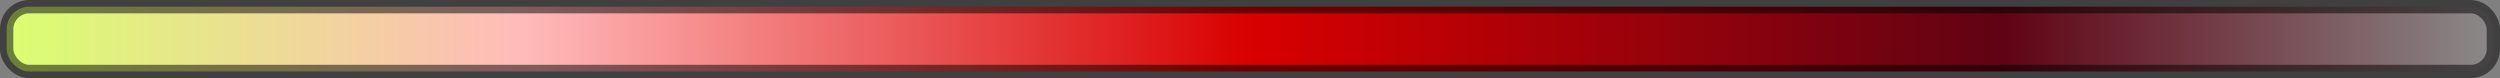 <?xml version="1.0" encoding="UTF-8" standalone="no"?>
<!-- Created with Inkscape (http://www.inkscape.org/) -->

<svg
   xmlns:dc="http://purl.org/dc/elements/1.1/"
   xmlns:cc="http://creativecommons.org/ns#"
   xmlns:rdf="http://www.w3.org/1999/02/22-rdf-syntax-ns#"
   xmlns:svg="http://www.w3.org/2000/svg"
   xmlns="http://www.w3.org/2000/svg"
   xmlns:xlink="http://www.w3.org/1999/xlink"
   xmlns:sodipodi="http://sodipodi.sourceforge.net/DTD/sodipodi-0.dtd"
   xmlns:inkscape="http://www.inkscape.org/namespaces/inkscape"
   width="512"
   height="16"
   id="svg2994"
   version="1.1"
   inkscape:version="0.48.4 r9939"
   inkscape:export-filename="/home/kevin/workspace/guardian_of_the_fields_the_strawberry_jam/Unity/Assets/Sprites/color_slider.png"
   inkscape:export-xdpi="90"
   inkscape:export-ydpi="90"
   sodipodi:docname="New document 1">
  <rect width="100%" height="100%" fill="#808080" stroke="none"/>
  <defs
     id="defs2996">
    <linearGradient
       id="linearGradient3788">
      <stop
         style="stop-color:#d9ff6f;stop-opacity:1;"
         offset="0"
         id="stop3790" />
      <stop
         id="stop3796"
         offset="0.21"
         style="stop-color:#ffbaba;stop-opacity:1;" />
      <stop
         style="stop-color:#d80000;stop-opacity:1;"
         offset="0.5"
         id="stop3798" />
      <stop
         id="stop3800"
         offset="0.8"
         style="stop-color:#600314;stop-opacity:1;" />
      <stop
         style="stop-color:#8b8b8b;stop-opacity:1;"
         offset="1"
         id="stop3792" />
    </linearGradient>
    <linearGradient
       inkscape:collect="always"
       xlink:href="#linearGradient3788"
       id="linearGradient3794"
       x1="-1.5"
       y1="8"
       x2="513.5"
       y2="8"
       gradientUnits="userSpaceOnUse"
       gradientTransform="matrix(0.995,0,0,0.83,1.363,1037.725)" />
  </defs>
  <sodipodi:namedview
     id="base"
     pagecolor="#ffffff"
     bordercolor="#666666"
     borderopacity="1.0"
     inkscape:pageopacity="0.0"
     inkscape:pageshadow="2"
     inkscape:zoom="1.25"
     inkscape:cx="204.51452"
     inkscape:cy="38.577174"
     inkscape:document-units="px"
     inkscape:current-layer="layer1"
     showgrid="false"
     inkscape:snap-global="false"
     inkscape:window-width="1622"
     inkscape:window-height="989"
     inkscape:window-x="58"
     inkscape:window-y="0"
     inkscape:window-maximized="1" />
  <g
     inkscape:label="Layer 1"
     inkscape:groupmode="layer"
     id="layer1"
     transform="translate(0,-1036.362)">
    <rect
       style="fill:url(#linearGradient3794);fill-opacity:1;stroke:#000000;stroke-width:2.725;stroke-miterlimit:4;stroke-opacity:0.502;stroke-dasharray:none"
       id="rect3002"
       width="509.275"
       height="13.275"
       x="1.363"
       y="1037.725"
       ry="4.646" />
  </g>
</svg>
